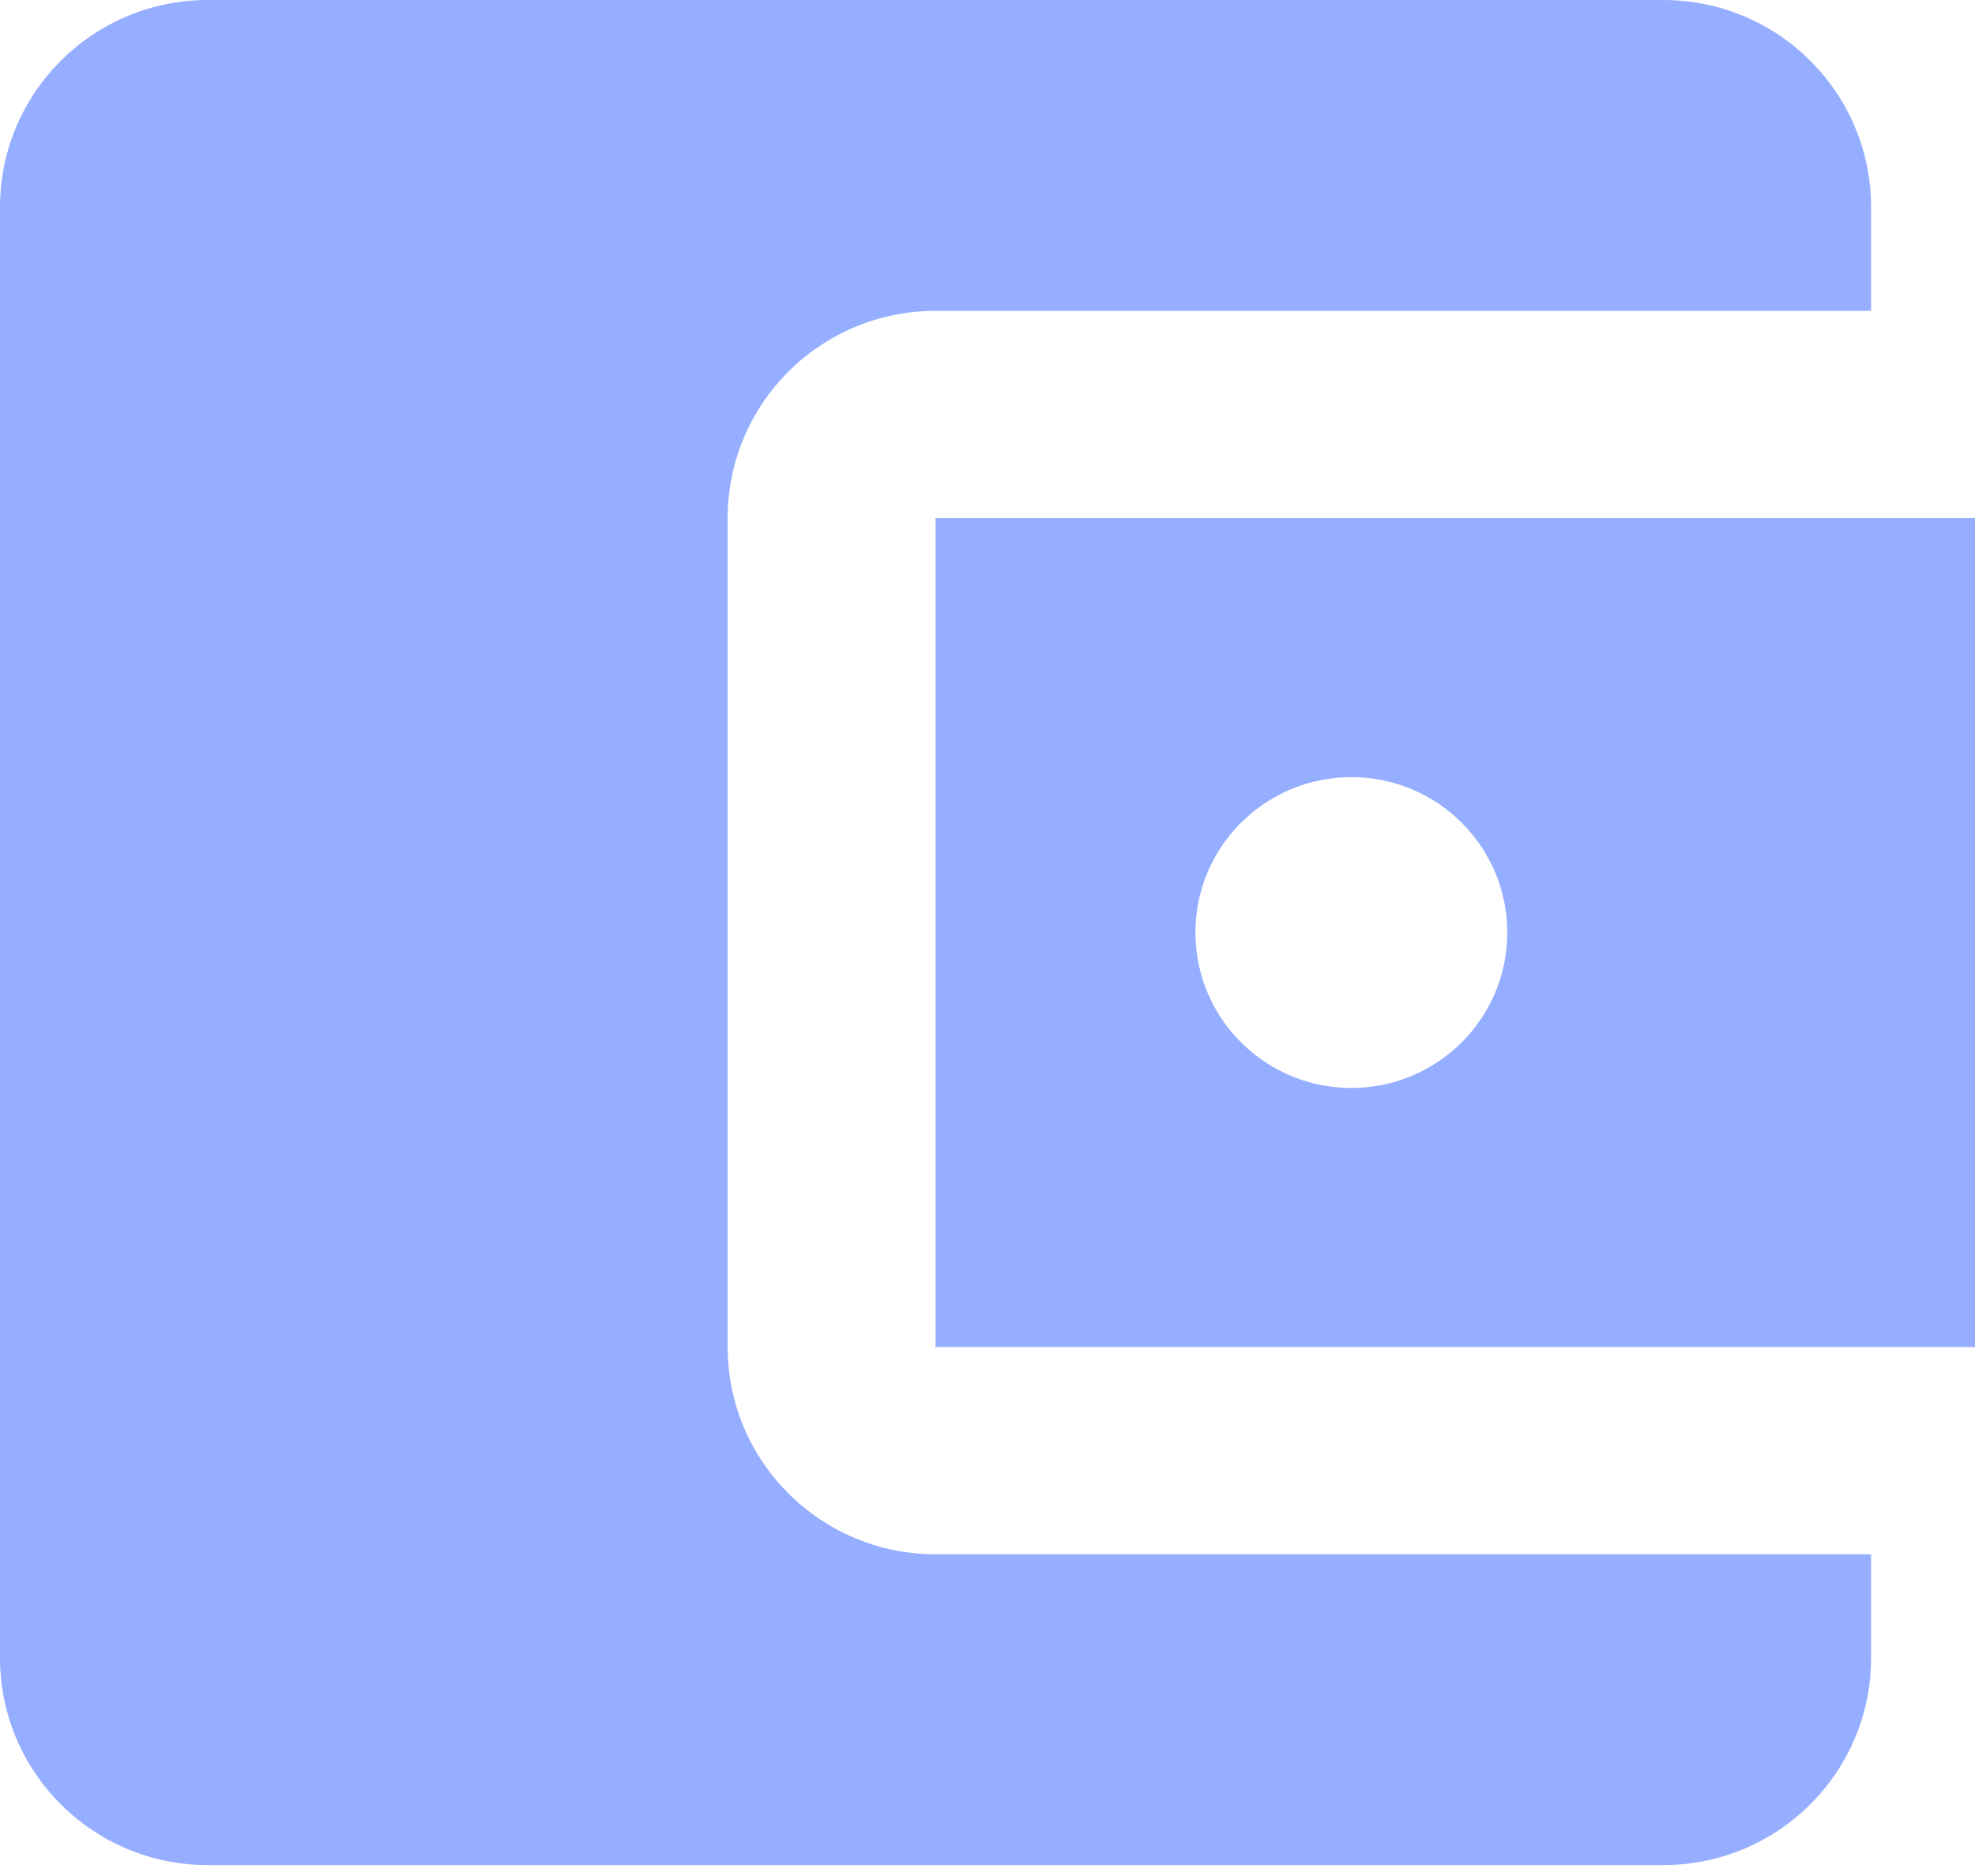 <svg xmlns="http://www.w3.org/2000/svg" width="120" height="114" viewBox="0 0 120 114">
    <path fill="#95AEFF" fill-rule="nonzero" d="M113.687 94.448v6.296c0 6.955-5.656 12.593-12.632 12.593H12.632C5.622 113.337 0 107.67 0 100.744V12.593C0 5.638 5.655 0 12.632 0h88.423c6.976 0 12.632 5.638 12.632 12.593v6.297H56.843c-7.01 0-12.631 5.666-12.631 12.593v50.372c0 6.955 5.655 12.593 12.631 12.593h56.844zM56.843 81.855h63.16V31.483h-63.16v50.372zm25.264-15.742c-5.232 0-9.474-4.228-9.474-9.444 0-5.217 4.242-9.445 9.474-9.445s9.474 4.228 9.474 9.445c0 5.216-4.242 9.444-9.474 9.444z"/>
</svg>
